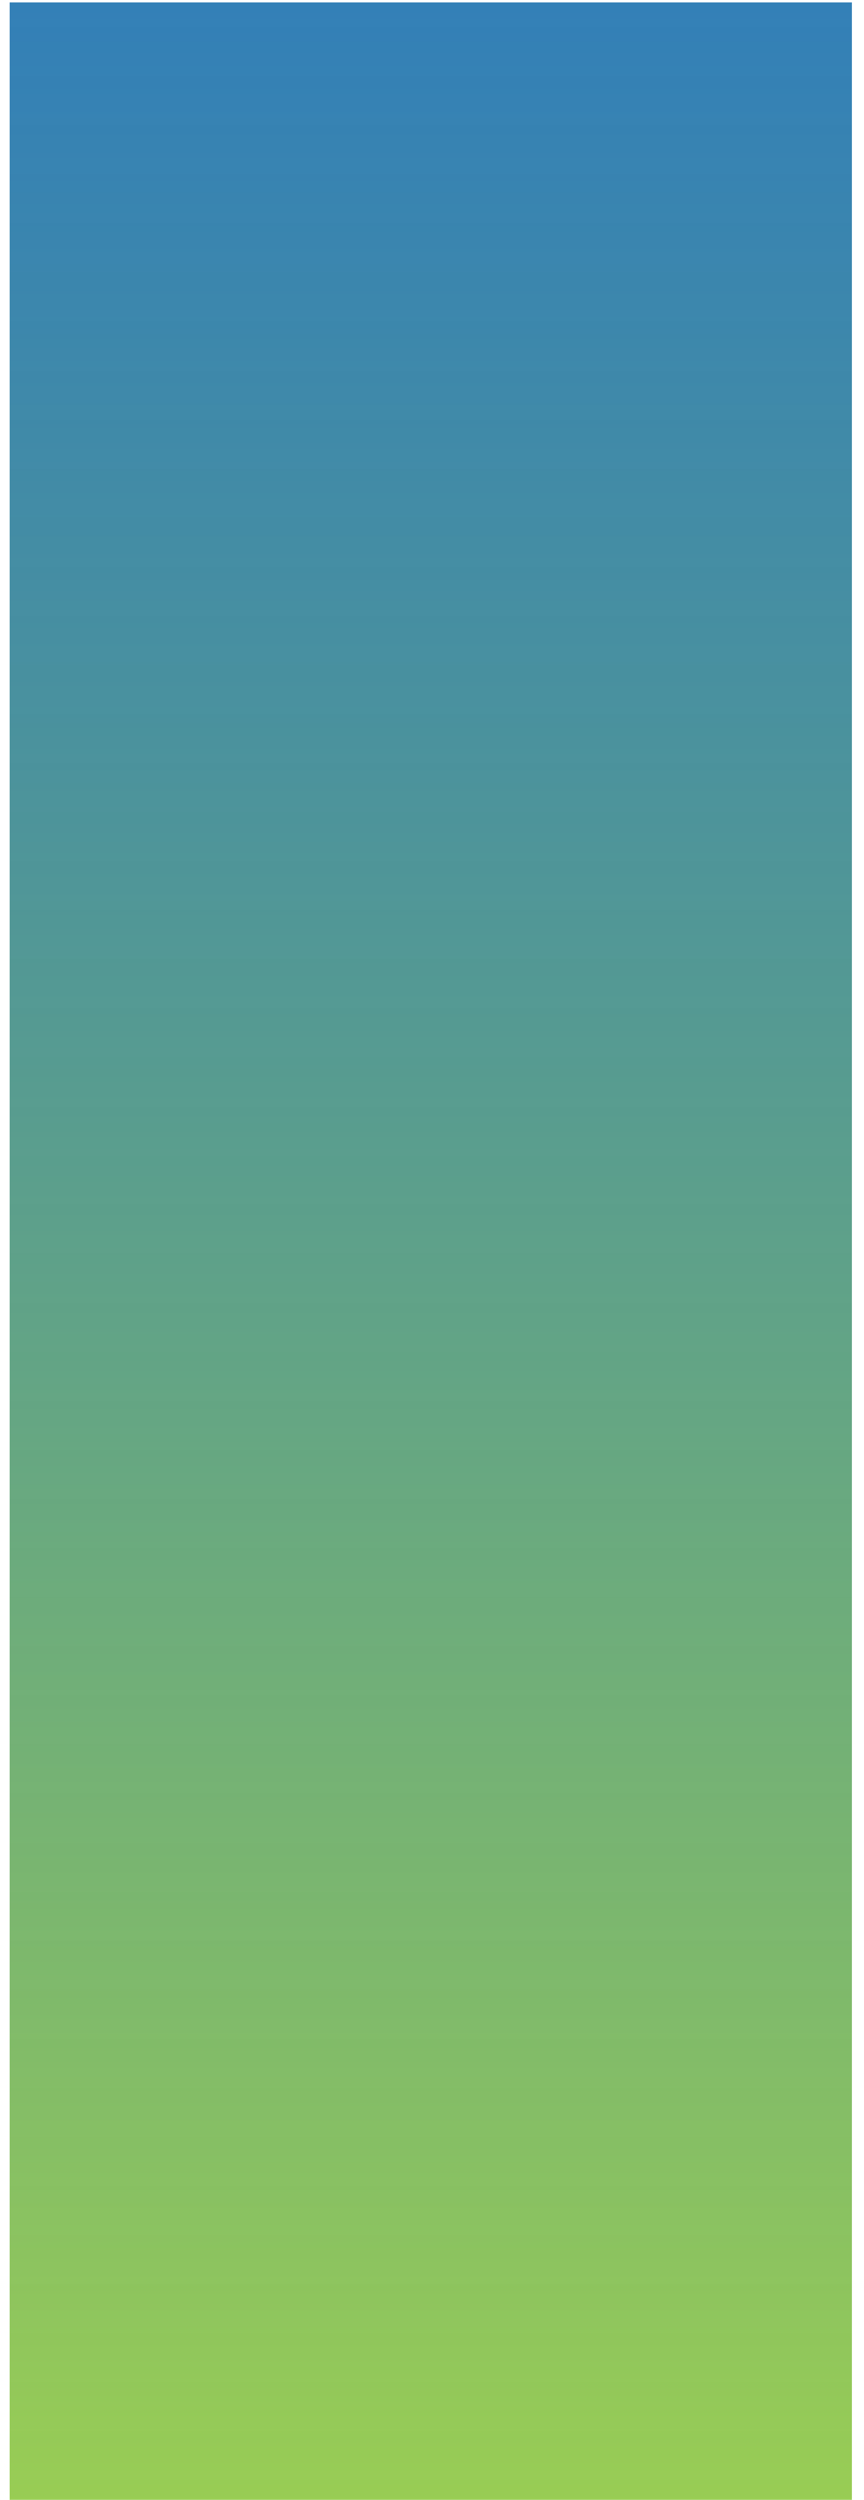 <svg width="354" height="1024" viewBox="0 0 354 1024" fill="none" xmlns="http://www.w3.org/2000/svg">
<g filter="url(#filter0_d_1_381)">
<path d="M0 -1H345V1024H0V-1Z" fill="url(#paint0_linear_1_381)" shape-rendering="crispEdges"/>
</g>
<defs>
<filter id="filter0_d_1_381" x="-1" y="-4" width="355" height="1035" filterUnits="userSpaceOnUse" color-interpolation-filters="sRGB">
<feFlood flood-opacity="0" result="BackgroundImageFix"/>
<feColorMatrix in="SourceAlpha" type="matrix" values="0 0 0 0 0 0 0 0 0 0 0 0 0 0 0 0 0 0 127 0" result="hardAlpha"/>
<feMorphology radius="1" operator="dilate" in="SourceAlpha" result="effect1_dropShadow_1_381"/>
<feOffset dx="4" dy="2"/>
<feGaussianBlur stdDeviation="2"/>
<feComposite in2="hardAlpha" operator="out"/>
<feColorMatrix type="matrix" values="0 0 0 0 0 0 0 0 0 0 0 0 0 0 0 0 0 0 0.06 0"/>
<feBlend mode="normal" in2="BackgroundImageFix" result="effect1_dropShadow_1_381"/>
<feBlend mode="normal" in="SourceGraphic" in2="effect1_dropShadow_1_381" result="shape"/>
</filter>
<linearGradient id="paint0_linear_1_381" x1="1570.05" y1="-1" x2="1570.05" y2="1024" gradientUnits="userSpaceOnUse">
<stop stop-color="#0060A5" stop-opacity="0.8"/>
<stop offset="1" stop-color="#99CD54"/>
</linearGradient>
</defs>
</svg>
